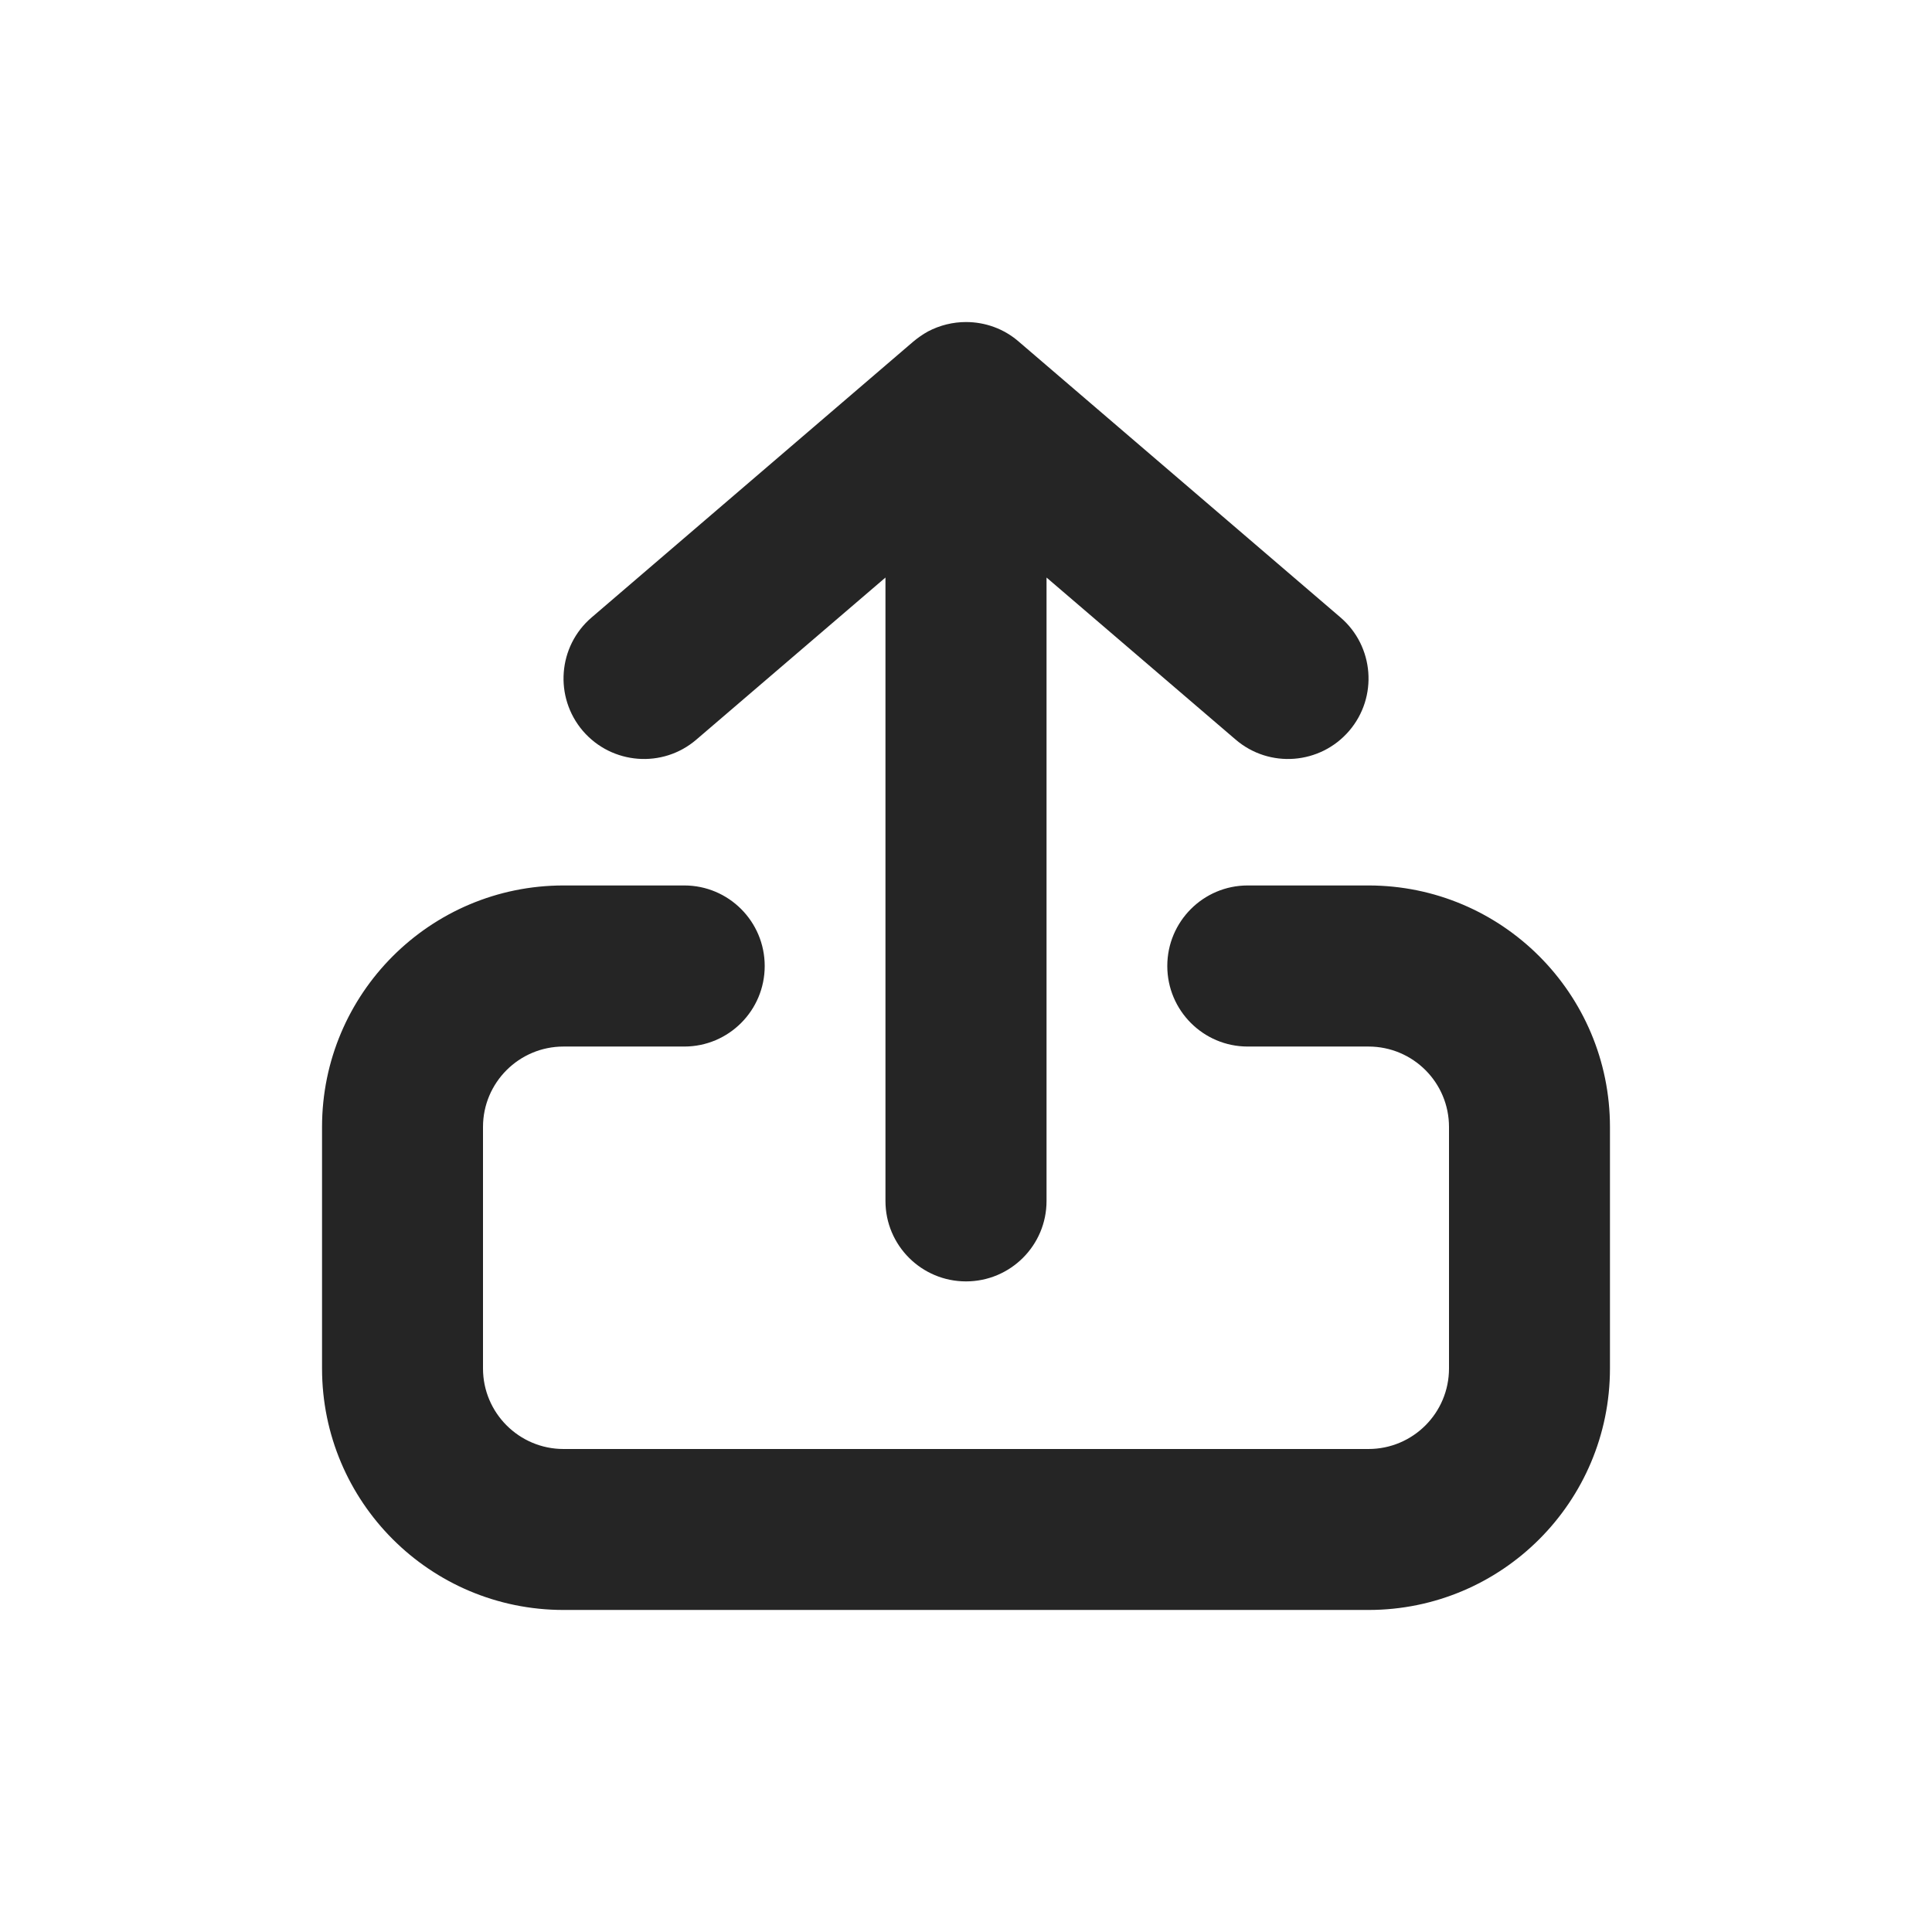 <svg width="16" height="16" viewBox="0 0 16 16" fill="none" xmlns="http://www.w3.org/2000/svg">
<path fill-rule="evenodd" clip-rule="evenodd" d="M11.101 5.113L8.439 2.831C8.315 2.722 8.158 2.667 8 2.667C7.892 2.667 7.784 2.693 7.685 2.745C7.642 2.769 7.6 2.798 7.561 2.831L4.9 5.113C4.62 5.352 4.588 5.773 4.827 6.053C5.067 6.332 5.488 6.365 5.767 6.125L7.333 4.783V9.946C7.333 10.314 7.632 10.612 8 10.612C8.368 10.612 8.667 10.314 8.667 9.946L8.667 4.783L10.233 6.125C10.513 6.365 10.933 6.332 11.173 6.053C11.413 5.773 11.38 5.352 11.101 5.113ZM4 9.333C4 8.965 4.299 8.667 4.667 8.667H5.667C6.035 8.667 6.333 8.368 6.333 8C6.333 7.632 6.035 7.333 5.667 7.333H4.667C3.562 7.333 2.667 8.229 2.667 9.333V11.333C2.667 12.438 3.562 13.333 4.667 13.333H11.333C12.438 13.333 13.333 12.438 13.333 11.333V9.333C13.333 8.229 12.438 7.333 11.333 7.333H10.333C9.965 7.333 9.667 7.632 9.667 8C9.667 8.368 9.965 8.667 10.333 8.667H11.333C11.702 8.667 12 8.965 12 9.333V11.333C12 11.701 11.702 12 11.333 12H4.667C4.299 12 4 11.701 4 11.333V9.333Z" fill="#252525"/>
</svg>
